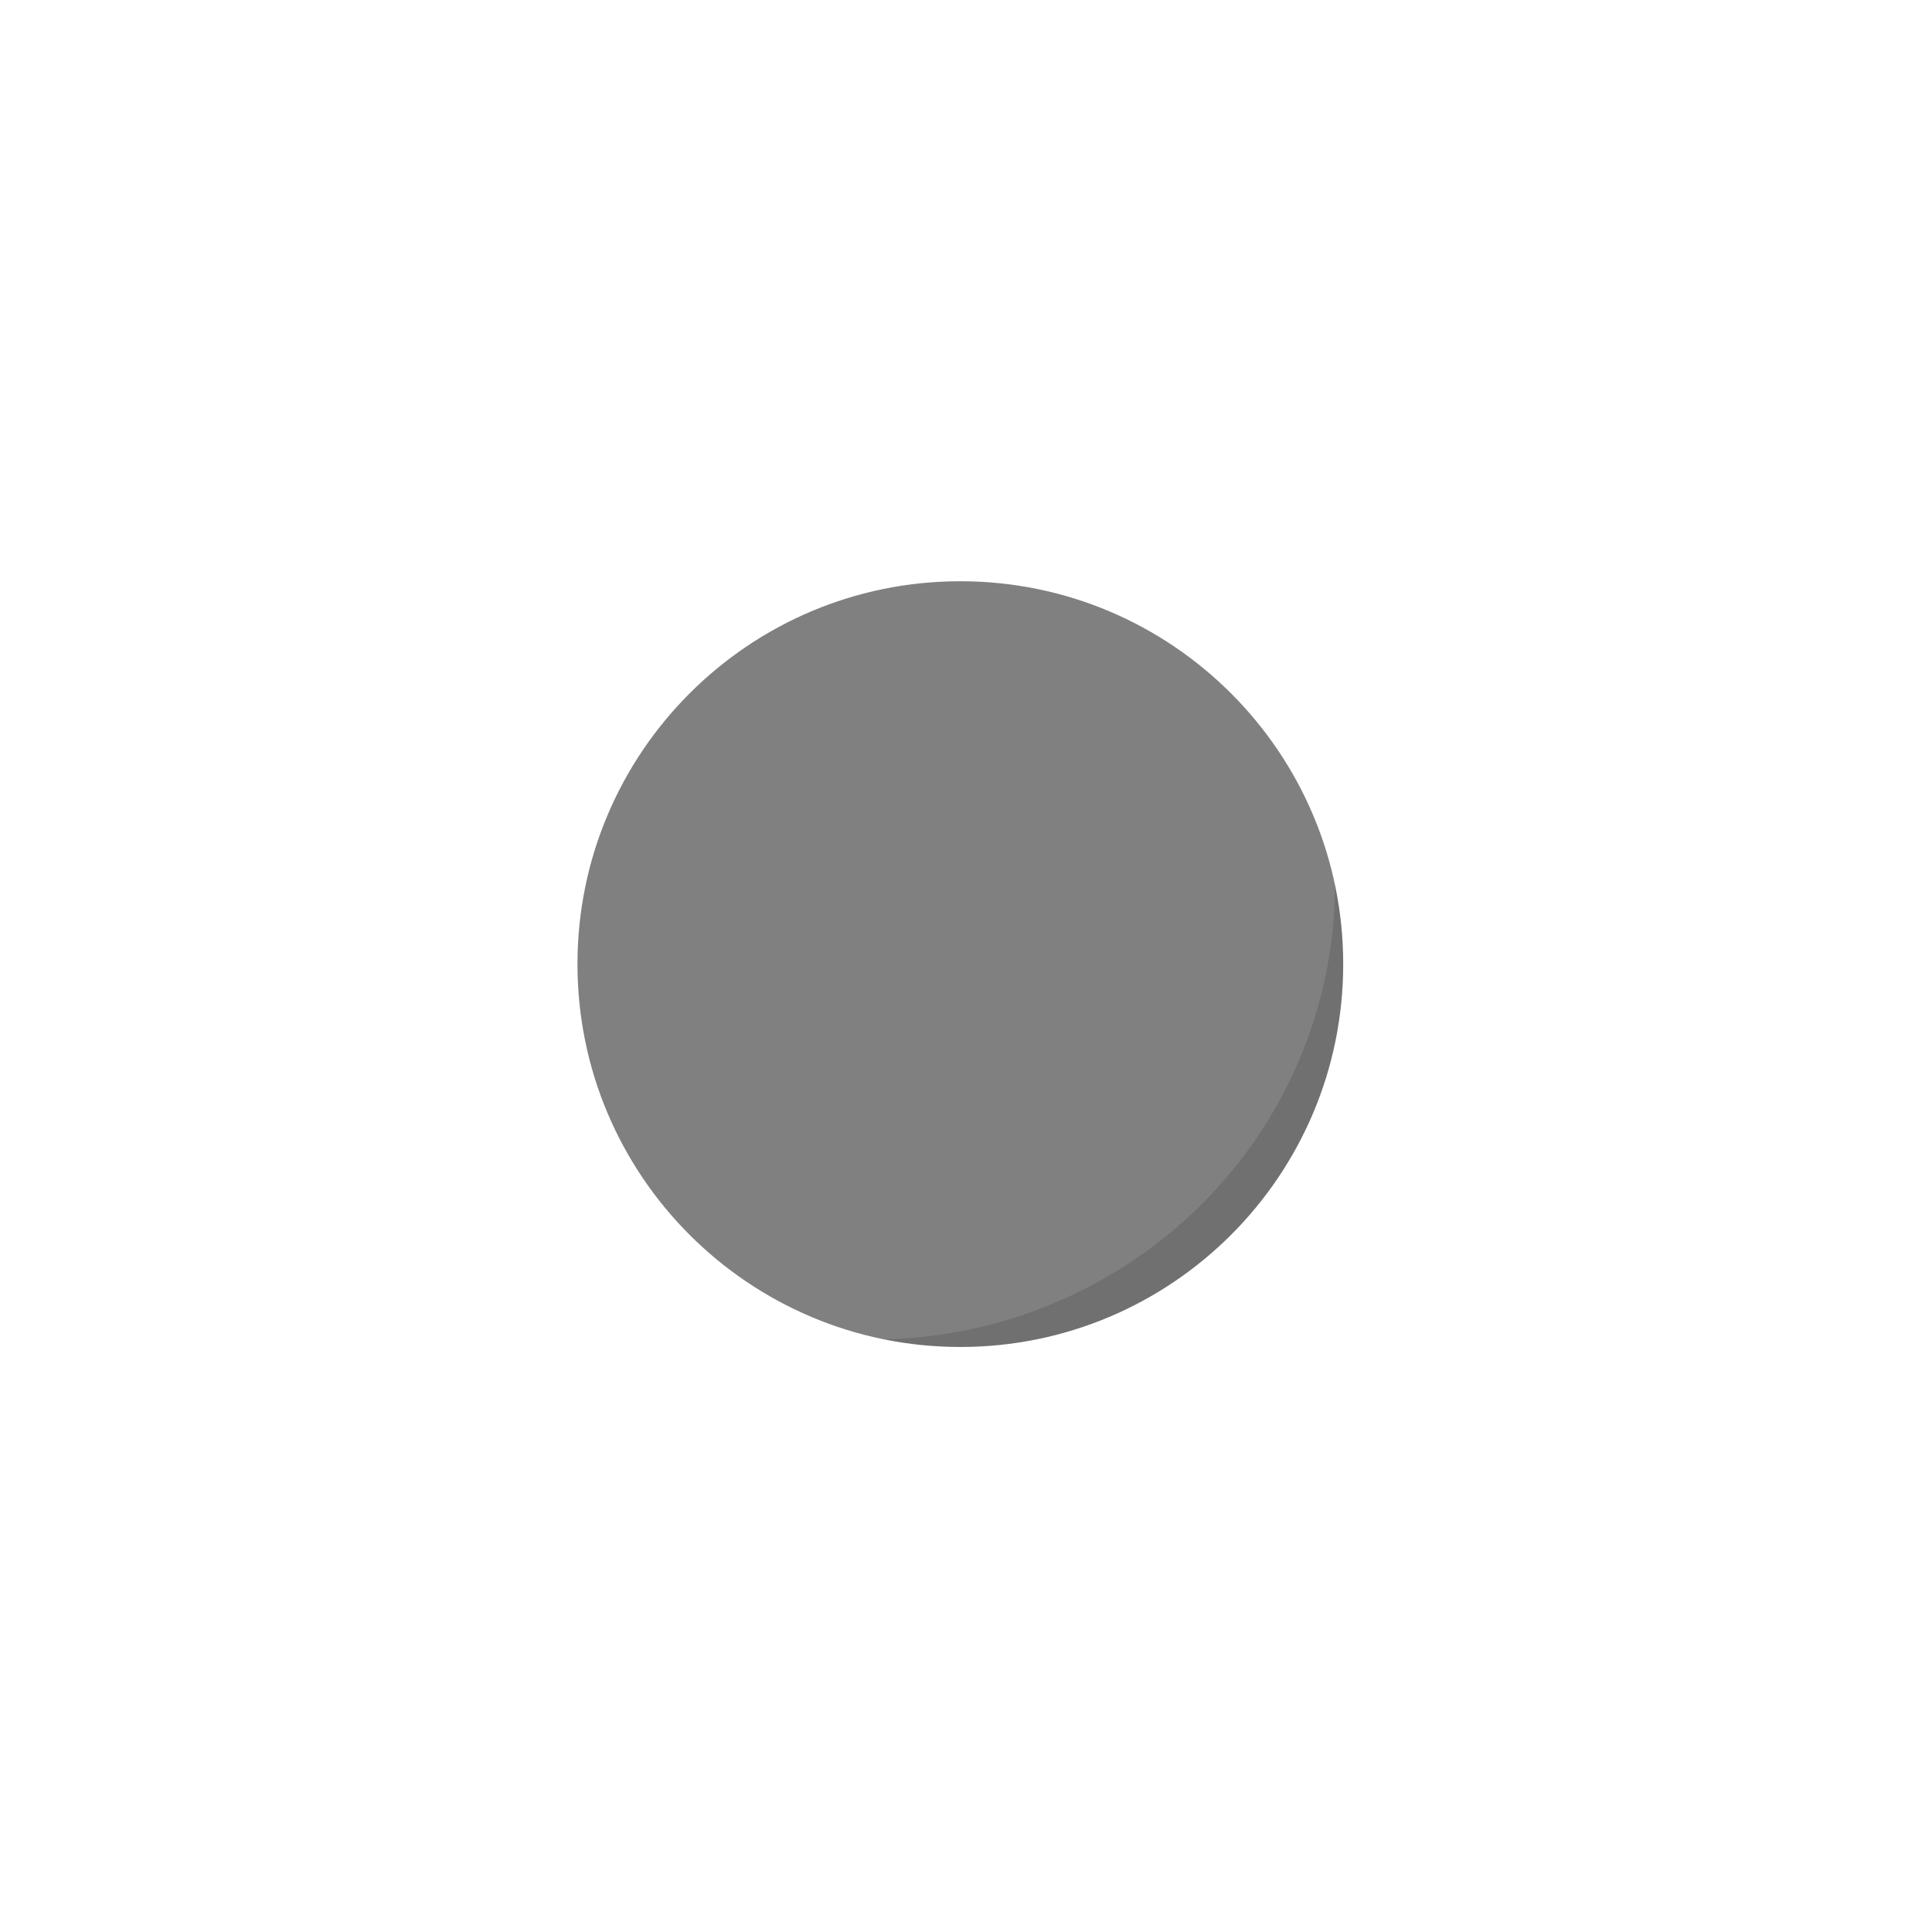 <?xml version="1.0" encoding="UTF-8" standalone="no"?>
<!-- Created with Inkscape (http://www.inkscape.org/) -->

<svg
   xmlns:dc="http://purl.org/dc/elements/1.1/"
   xmlns:cc="http://creativecommons.org/ns#"
   xmlns:rdf="http://www.w3.org/1999/02/22-rdf-syntax-ns#"
   xmlns:svg="http://www.w3.org/2000/svg"
   xmlns="http://www.w3.org/2000/svg"
   xmlns:sodipodi="http://sodipodi.sourceforge.net/DTD/sodipodi-0.dtd"
   xmlns:inkscape="http://www.inkscape.org/namespaces/inkscape"
   width="2048"
   height="2048"
   viewBox="0 0 541.867 541.867"
   version="1.1"
   id="svg8"
   inkscape:version="0.92.3 (2405546, 2018-03-11)"
   sodipodi:docname="scopemask.svg"
   inkscape:export-filename="/home/mvlach/Dev/LD44/Assets/Sprites/scopemask.svg.png"
   inkscape:export-xdpi="96"
   inkscape:export-ydpi="96">
  <rect x="0" y="0" width="541.867" height="541.867" fill="#808080" stroke="none"/>
  <defs
     id="defs2" />
  <sodipodi:namedview
     id="base"
     pagecolor="#ffffff"
     bordercolor="#666666"
     borderopacity="1.0"
     inkscape:pageopacity="0.0"
     inkscape:pageshadow="2"
     inkscape:zoom="0.35"
     inkscape:cx="290.92919"
     inkscape:cy="909.51805"
     inkscape:document-units="mm"
     inkscape:current-layer="layer1"
     showgrid="true"
     units="px"
     inkscape:pagecheckerboard="true"
     inkscape:window-width="1600"
     inkscape:window-height="841"
     inkscape:window-x="0"
     inkscape:window-y="27"
     inkscape:window-maximized="1">
    <inkscape:grid
       type="xygrid"
       id="grid815" />
  </sodipodi:namedview>
  <g
     inkscape:label="Layer 1"
     inkscape:groupmode="layer"
     id="layer1"
     transform="translate(0,244.867)">
    <path
       style="fill:none;fill-opacity:1;stroke:#000000;stroke-width:18.005;stroke-linecap:butt;stroke-linejoin:miter;stroke-miterlimit:4;stroke-dasharray:none;stroke-dashoffset:0;stroke-opacity:0.125"
       id="path817"
       sodipodi:type="arc"
       sodipodi:cx="244.88614"
       sodipodi:cy="3.1483381"
       sodipodi:rx="138.5309"
       sodipodi:ry="136.69229"
       sodipodi:start="0"
       sodipodi:end="1.5775857"
       sodipodi:open="true"
       d="M 383.417,3.148 A 138.531,136.692 0 0 1 342.509,100.132 138.531,136.692 0 0 1 243.946,139.837" />
    <path
       style="fill:#ffffff;fill-opacity:1;stroke:#ffffff;stroke-width:1.5;stroke-linecap:butt;stroke-linejoin:miter;stroke-miterlimit:4;stroke-dasharray:none;stroke-dashoffset:0;stroke-opacity:1"
       d="M -1.587,-244.867 V 298.587 H 543.454 V -244.867 Z M 269.346,-82.595 c 59.72,1.33e-4 108.132,48.413 108.132,108.132 C 377.478,85.257 329.066,133.67 269.346,133.67 209.626,133.67 161.213,85.258 161.213,25.537 c 1.4e-4,-59.72 48.413,-108.133 108.133,-108.132 z"
       id="rect817"
       inkscape:connector-curvature="0"
       sodipodi:nodetypes="cccccscscs" />
  </g>
</svg>
